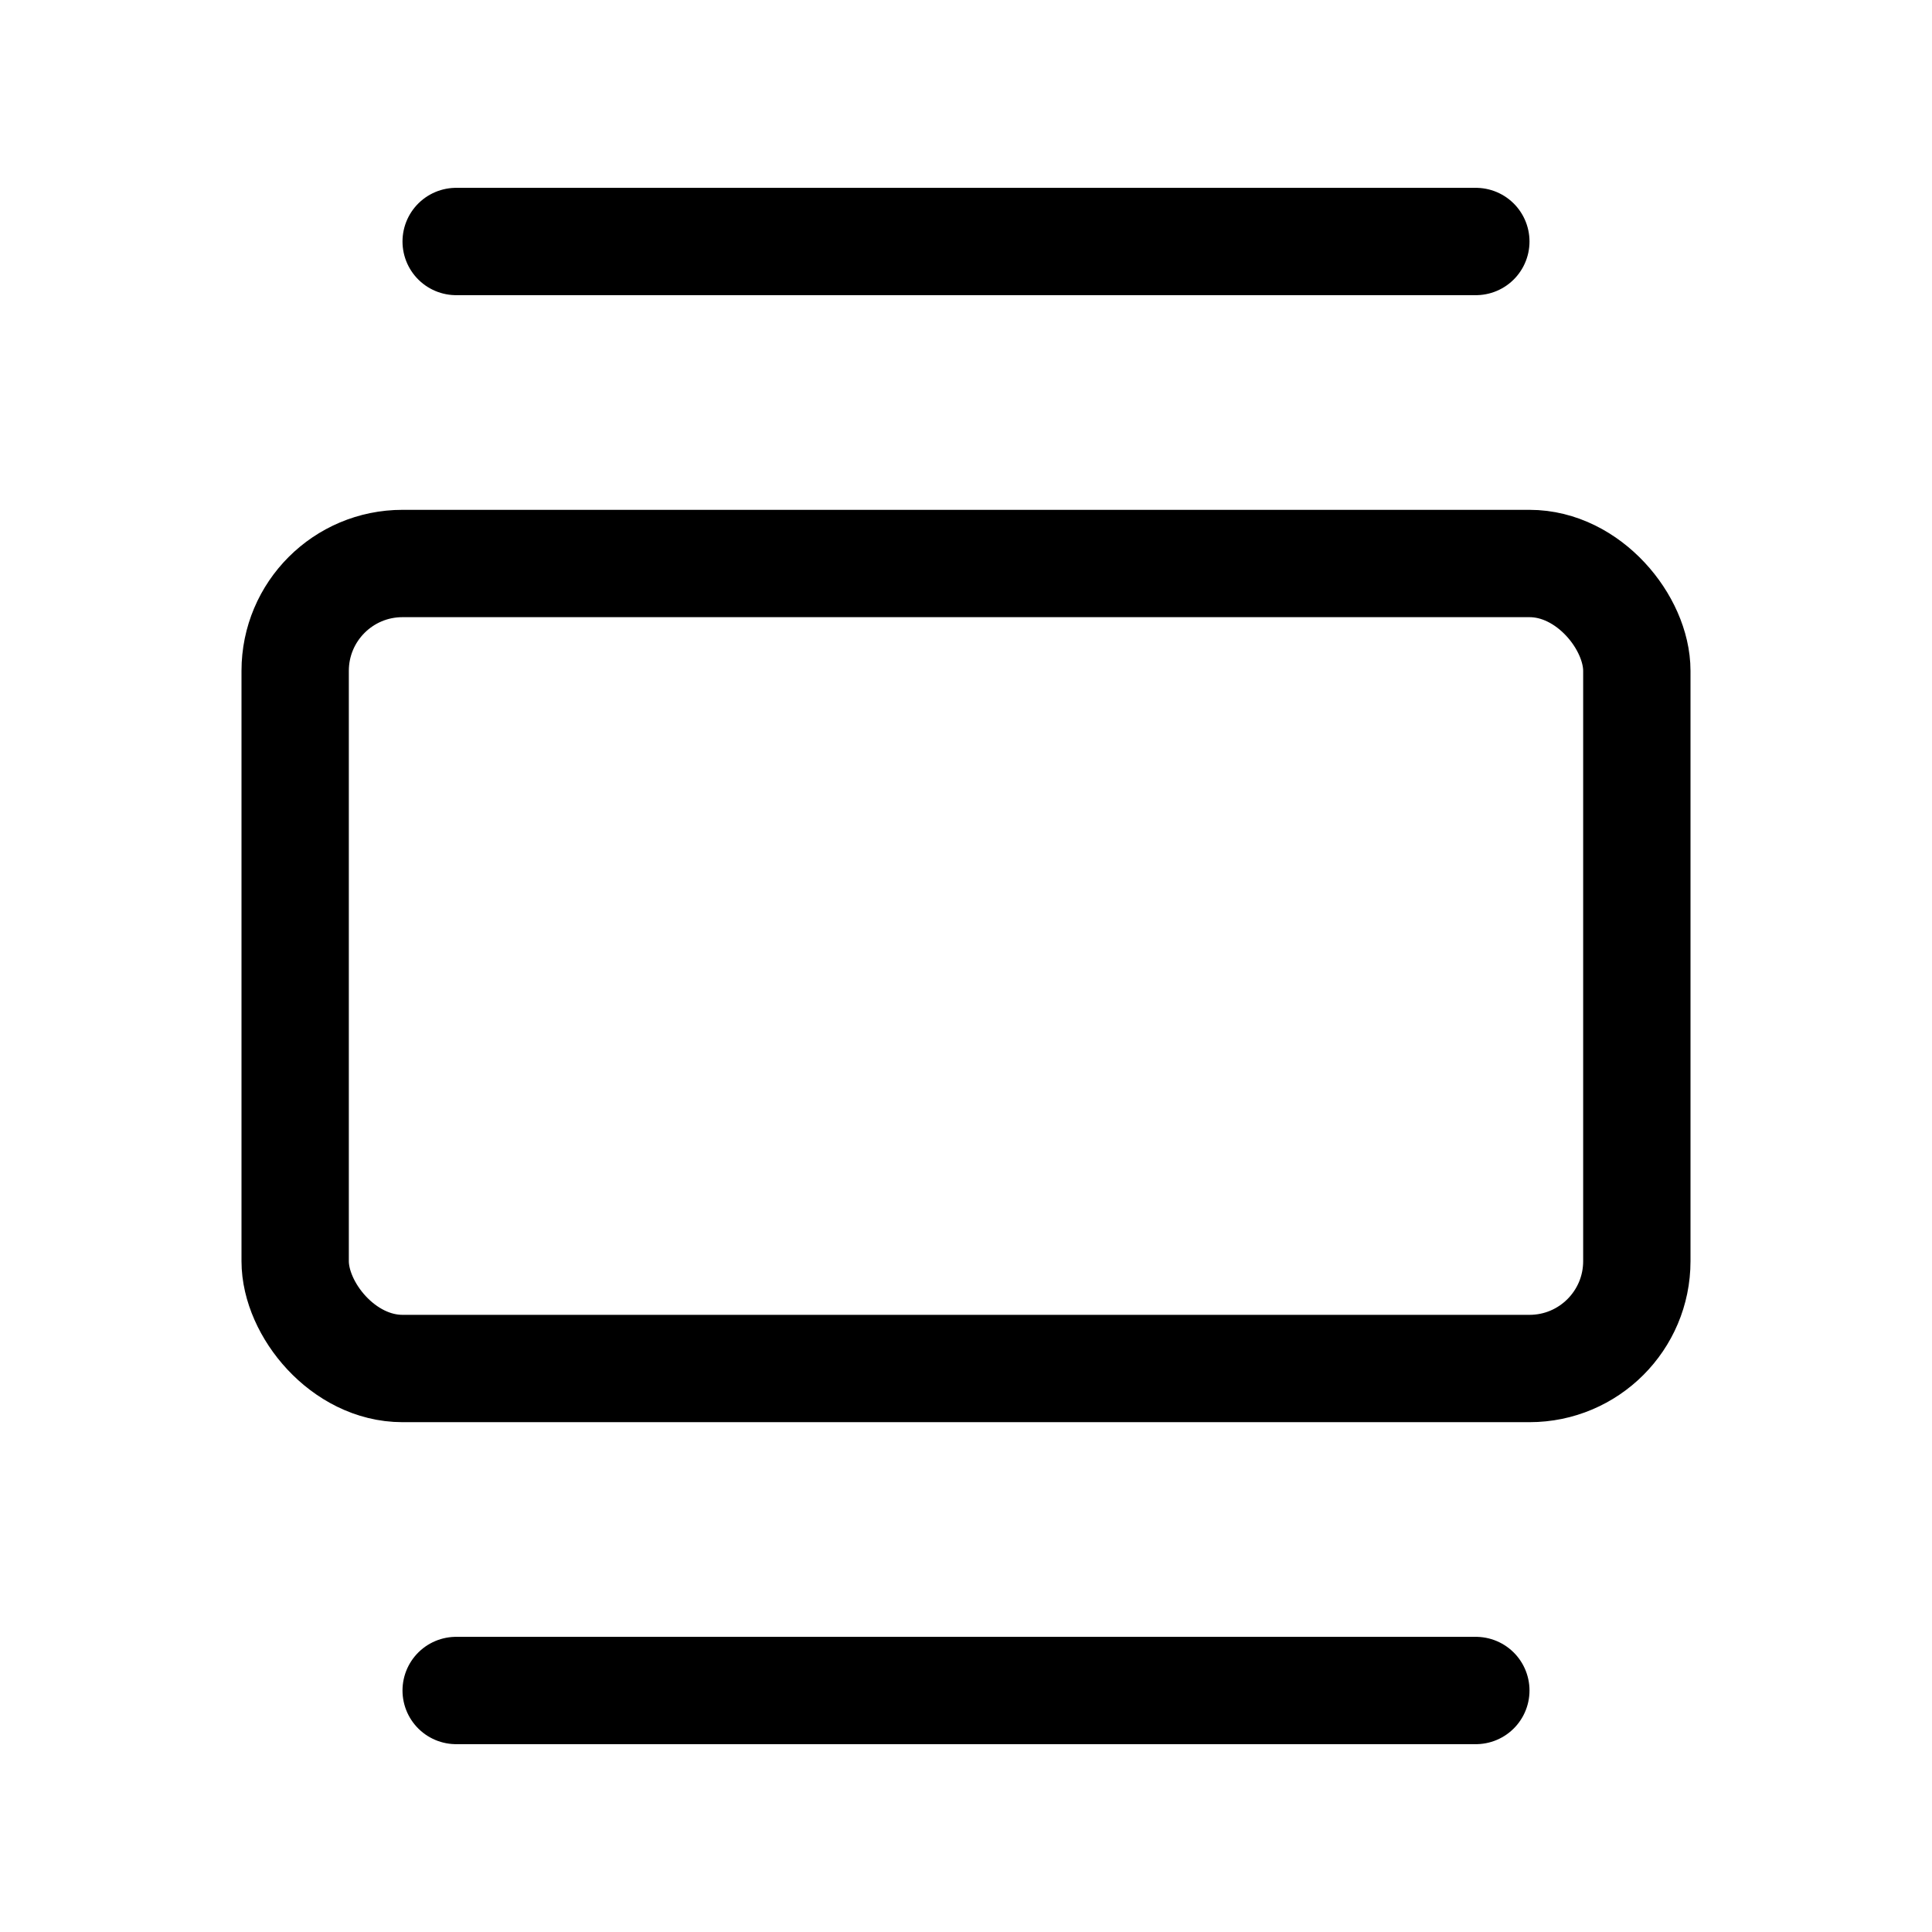 <svg xmlns="http://www.w3.org/2000/svg" height="18" width="18" viewBox="0 0 18 18"><title>stack y 3</title><g fill="none" stroke="currentColor" class="nc-icon-wrapper"><rect x="2.75" y="5.25" width="12.5" height="7.5" rx="1" ry="1" stroke-linecap="round" stroke-linejoin="round"></rect><line x1="4.25" y1="2.25" x2="13.75" y2="2.25" stroke-linecap="round" stroke-linejoin="round" stroke="currentColor"></line><line x1="4.25" y1="15.75" x2="13.75" y2="15.75" stroke-linecap="round" stroke-linejoin="round" stroke="currentColor"></line></g></svg>